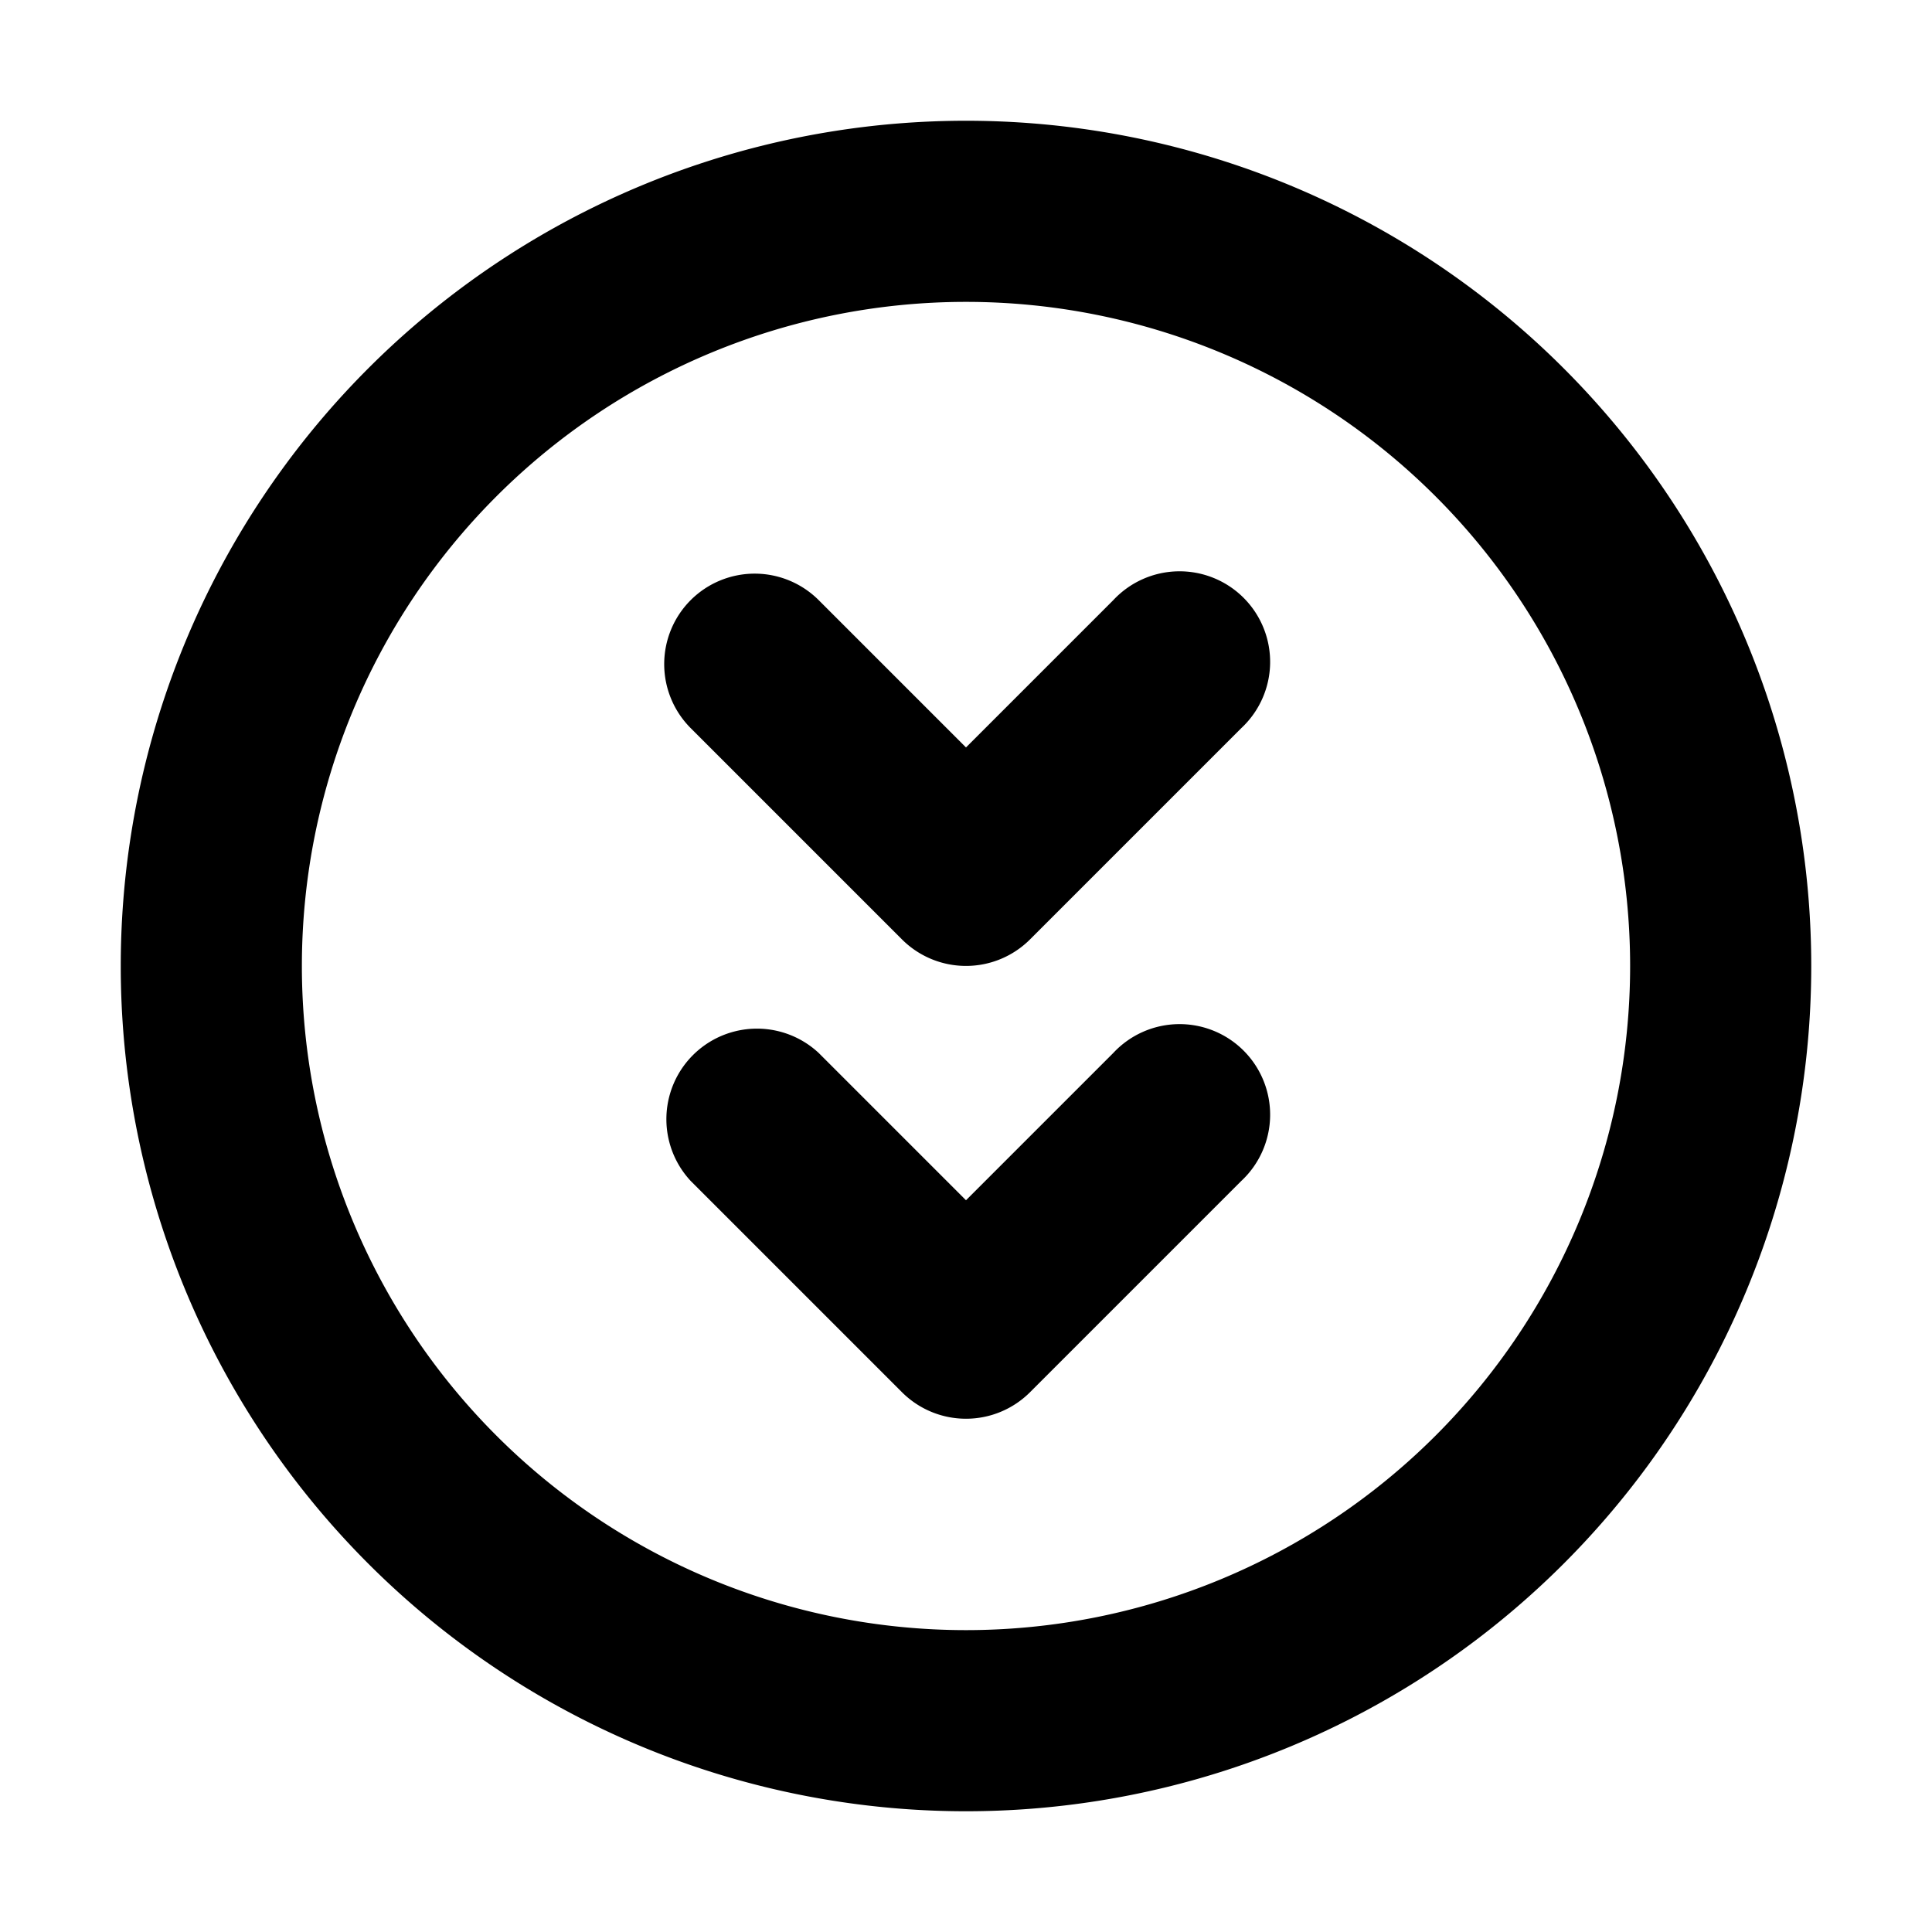 <svg xmlns="http://www.w3.org/2000/svg" width="16" height="16" fill="none" viewBox="0 0 16 16"><path fill="currentColor" fill-rule="evenodd" d="M8 2.5a5.5 5.5 0 1 0 0 11 5.5 5.5 0 0 0 0-11ZM8 1a7 7 0 1 0 0 14A7 7 0 0 0 8 1ZM5.72 4.97a.75.75 0 0 1 1.06 0L8 6.19l1.22-1.22a.75.75 0 1 1 1.06 1.06L8.53 7.78a.75.75 0 0 1-1.06 0L5.72 6.03a.75.75 0 0 1 0-1.06Zm1.06 3.75a.75.75 0 0 0-1.06 1.06l1.75 1.75a.75.75 0 0 0 1.06 0l1.75-1.75a.75.75 0 1 0-1.06-1.06L8 9.94 6.78 8.72Z" clip-rule="evenodd"/></svg>